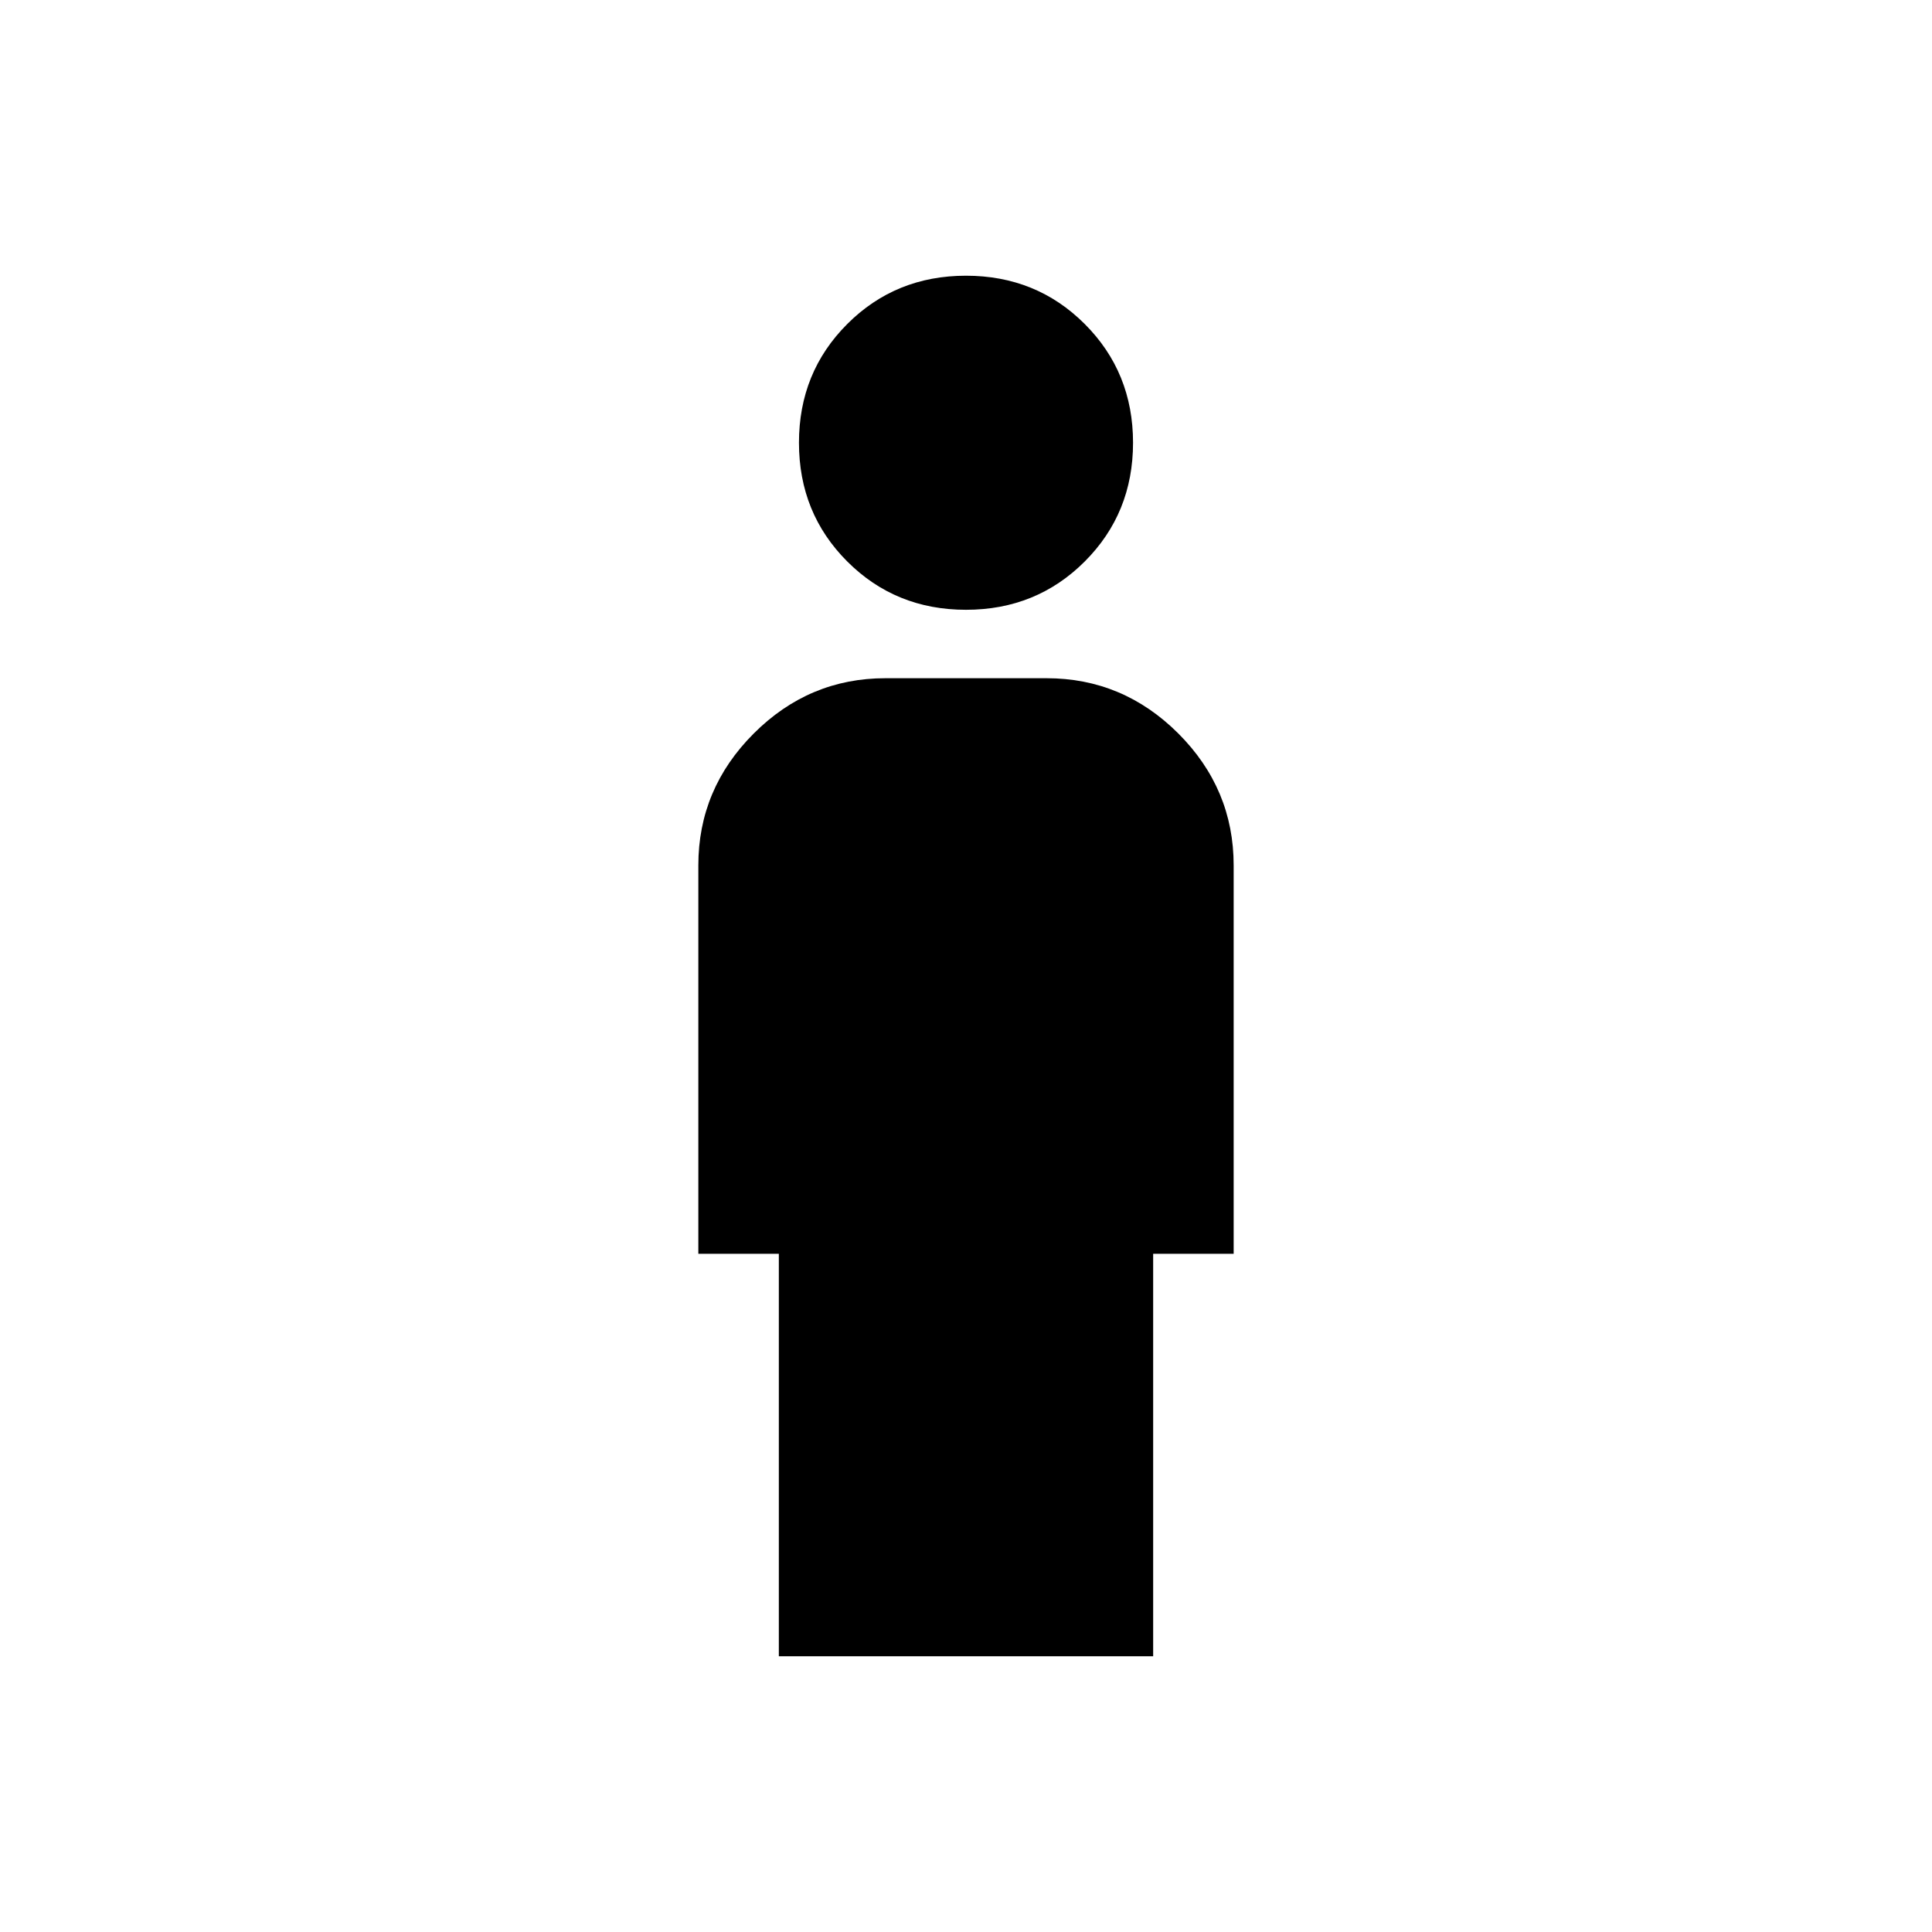 <svg xmlns="http://www.w3.org/2000/svg" height="24" width="24"><path d="M12 7.575q-.875 0-1.475-.6-.6-.6-.6-1.475 0-.875.6-1.475.6-.6 1.475-.6.875 0 1.475.6.6.6.6 1.475 0 .875-.6 1.475-.6.6-1.475.6Zm-2.325 13v-5h-1V10.75q0-.95.688-1.638.687-.687 1.637-.687h2q.95 0 1.638.687.687.688.687 1.638v4.825h-1v5Z"/></svg>